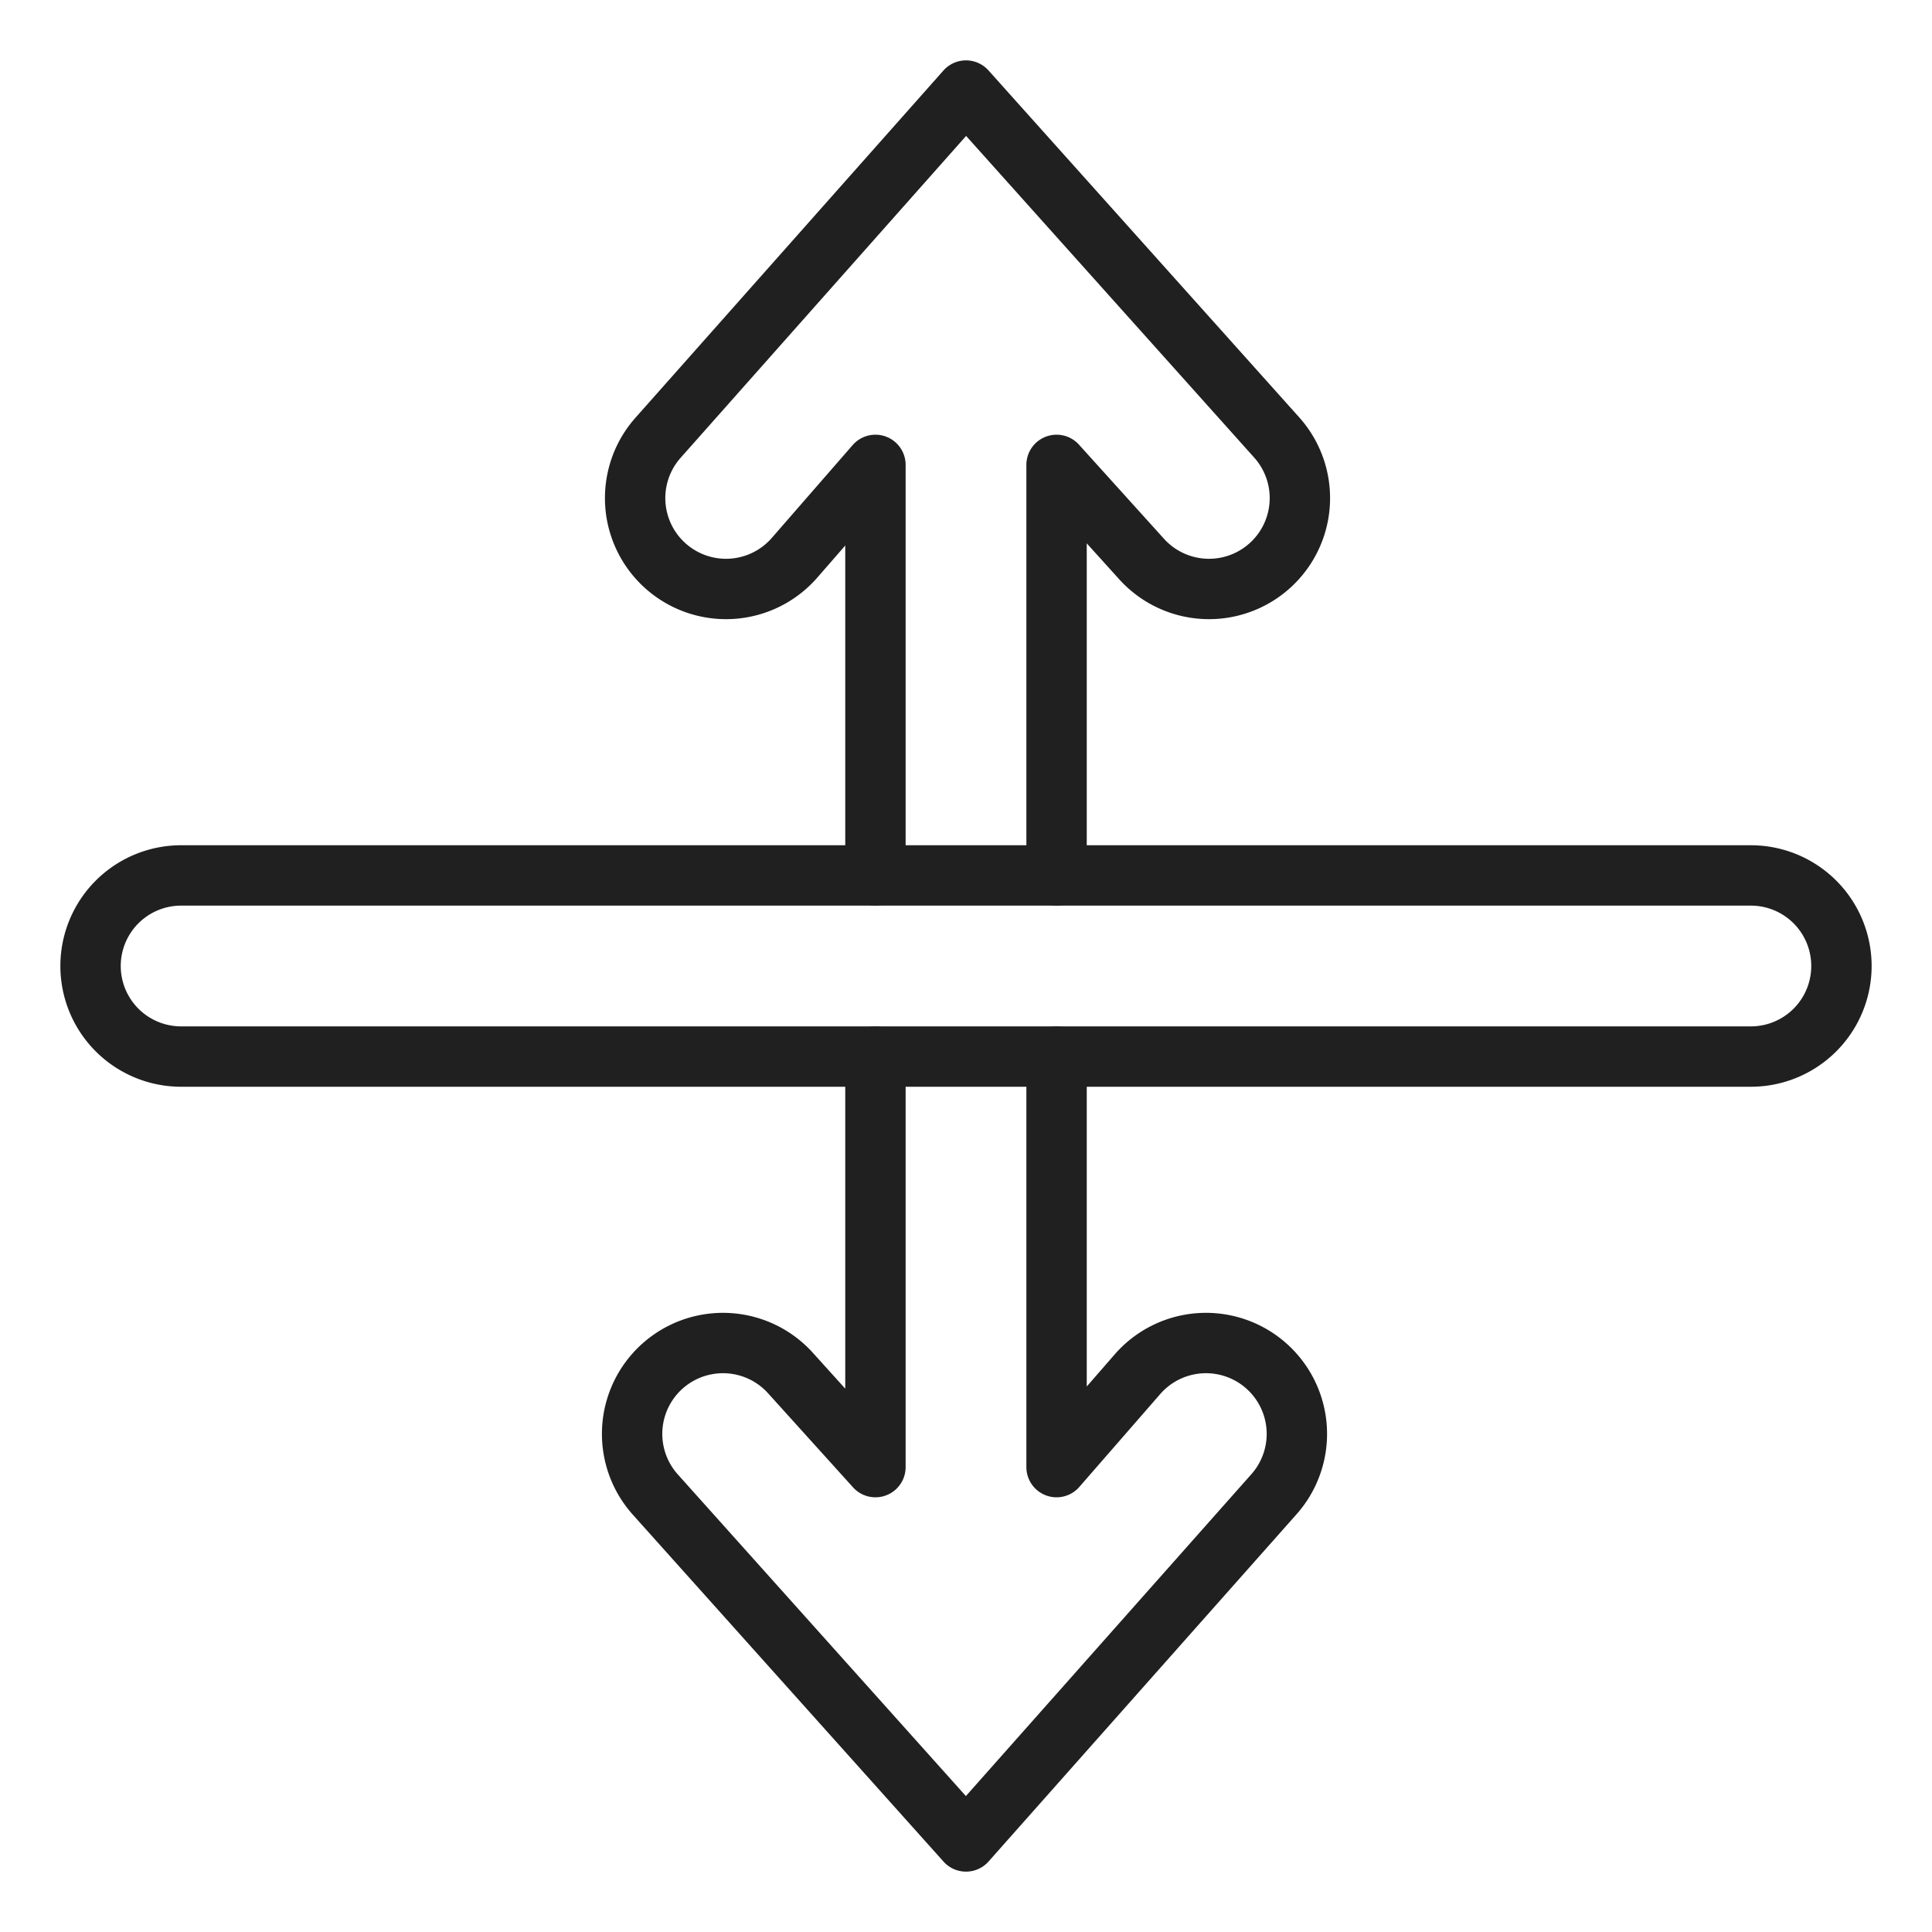 <svg viewBox="0 0 64 64" xmlns="http://www.w3.org/2000/svg" aria-labelledby="title" aria-describedby="desc"><path stroke-width="2" stroke-miterlimit="10" stroke-linecap="round" stroke="#202020" fill="none" d="M29 35v13.6l-2.8-3.1a3 3 0 0 0-4.5 4L32 61l10.2-11.5a3 3 0 0 0-4.5-4L35 48.6V35m0-6V15.4l2.8 3.1a3 3 0 1 0 4.5-4L32 3 21.8 14.5a3 3 0 0 0 4.5 4l2.7-3.1V29" data-name="layer2" stroke-linejoin="round"/><path stroke-width="2" stroke-miterlimit="10" stroke-linecap="round" stroke="#202020" fill="none" d="M58 35H6a3 3 0 1 1 0-6h52a3 3 0 1 1 0 6z" data-name="layer1" stroke-linejoin="round"/></svg>